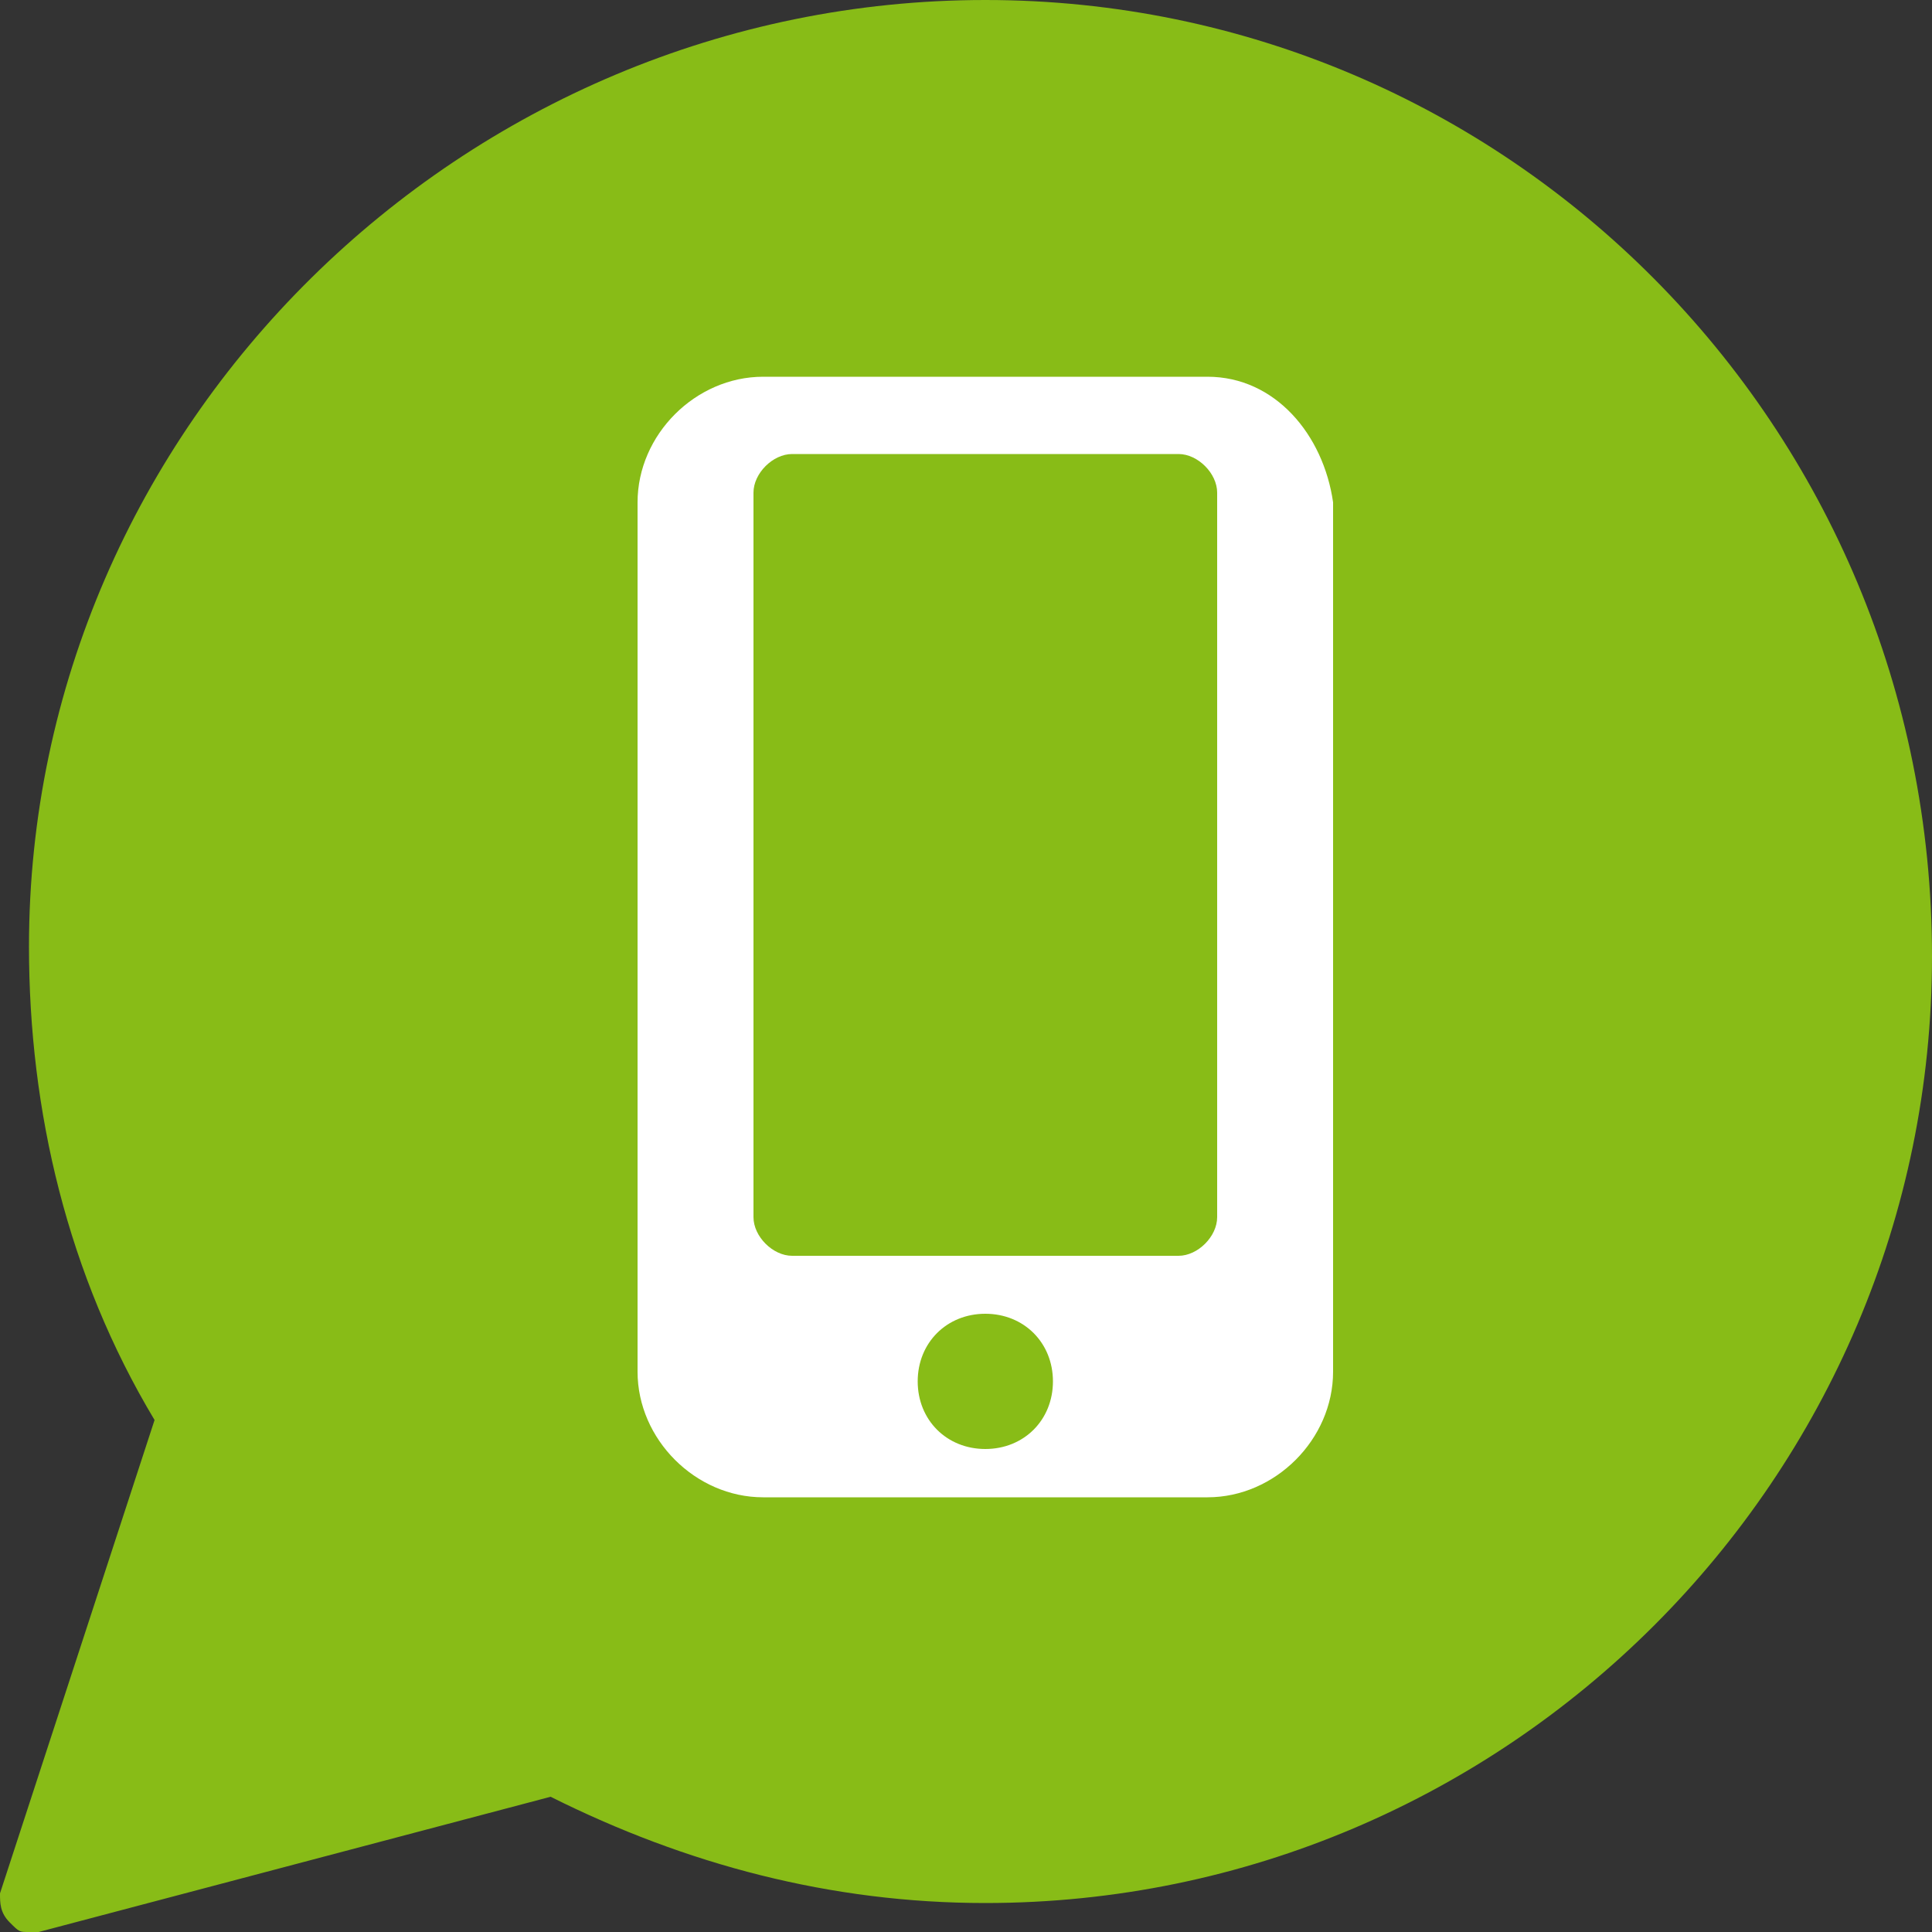 <?xml version="1.0" encoding="utf-8"?>
<!-- Generator: Adobe Illustrator 22.0.0, SVG Export Plug-In . SVG Version: 6.00 Build 0)  -->
<svg version="1.1" id="Слой_1" xmlns="http://www.w3.org/2000/svg" xmlns:xlink="http://www.w3.org/1999/xlink" x="0px" y="0px"
	 viewBox="0 0 20 20" style="enable-background:new 0 0 20 20;" xml:space="preserve">
<rect x="0" y="0" width="20" height="20" fill="#333333" stroke="none"/>
<style type="text/css">
	.st0{clip-path:url(#SVGID_2_);fill:#88BC17;}
	.st1{fill:#FFFFFF;}
</style>
<g>
	<g>
		<defs>
			<rect id="SVGID_1_" width="20" height="20"/>
		</defs>
		<clipPath id="SVGID_2_">
			<use xlink:href="#SVGID_1_"  style="overflow:visible;"/>
		</clipPath>
		<path class="st0" d="M10.2,0C4.8,0,0.3,4.4,0.3,9.8c0,1.7,0.4,3.4,1.3,4.9L0,19.6c0,0.1,0,0.2,0.1,0.3C0.2,20,0.2,20,0.3,20
			c0,0,0.1,0,0.1,0l5.3-1.4c1.4,0.7,2.9,1.1,4.5,1.1c5.4,0,9.8-4.4,9.8-9.8C20,4.4,15.6,0,10.2,0L10.2,0z"/>
	</g>
</g>
<path class="st1" d="M12.5,3.9H7.9c-0.7,0-1.3,0.6-1.3,1.3v9c0,0.7,0.6,1.3,1.3,1.3h4.6c0.7,0,1.3-0.6,1.3-1.3v-9
	C13.7,4.5,13.2,3.9,12.5,3.9z M10.2,15c-0.4,0-0.7-0.3-0.7-0.7c0-0.4,0.3-0.7,0.7-0.7c0.4,0,0.7,0.3,0.7,0.7
	C10.9,14.7,10.6,15,10.2,15z M12.6,12.6c0,0.2-0.2,0.4-0.4,0.4h-4c-0.2,0-0.4-0.2-0.4-0.4V5.1c0-0.2,0.2-0.4,0.4-0.4h4
	c0.2,0,0.4,0.2,0.4,0.4V12.6z"/>
</svg>
